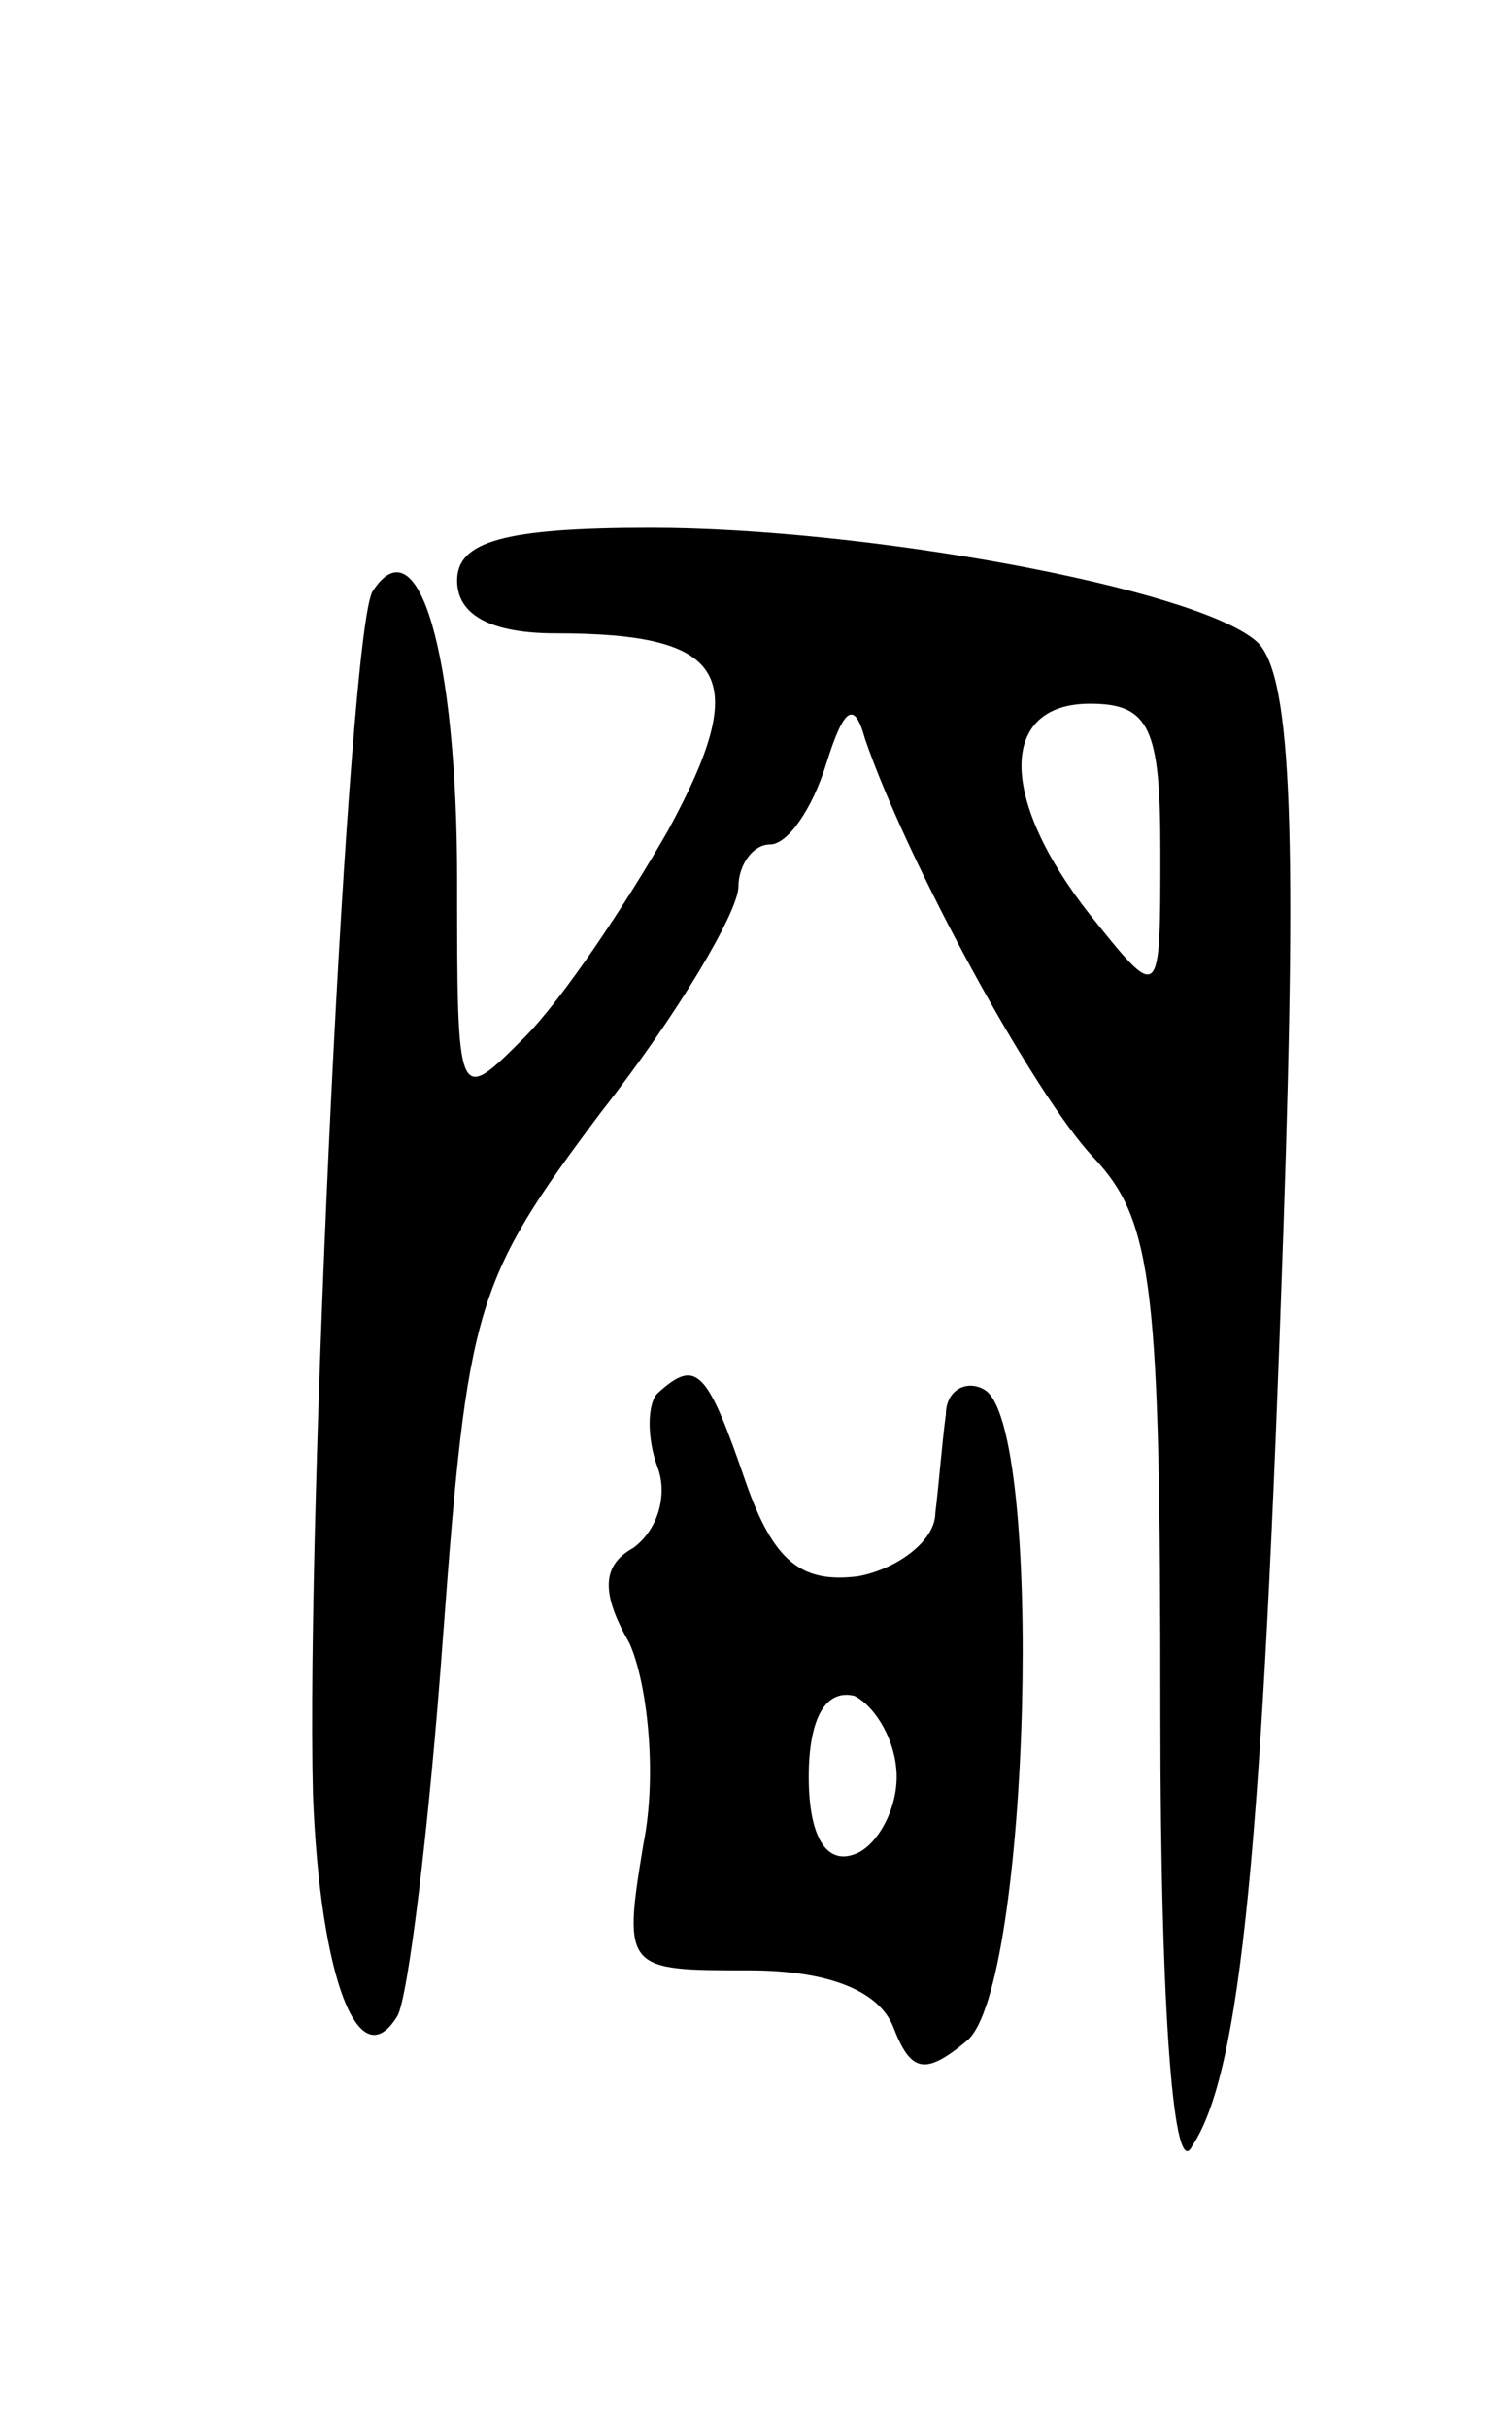 <svg version="1.0" xmlns="http://www.w3.org/2000/svg"
 width="43pt" height="69pt" viewBox="0 0 43 69"
 preserveAspectRatio="xMidYMid meet">
<g transform="translate(0,69) scale(0.1,-0.1)"
fill="#000000" stroke="none">
<path d="M130 525 c0 -10 10 -15 28 -15 49 0 56 -12 32 -56 -12 -21 -30 -48
-41 -59 -19 -19 -19 -19 -19 45 0 64 -11 102 -24 82 -7 -11 -19 -262 -17 -342
2 -52 13 -81 24 -63 3 5 9 53 13 108 7 94 9 101 45 149 22 28 39 57 39 64 0 6
4 12 9 12 5 0 12 10 16 23 5 16 8 18 11 7 12 -35 48 -101 65 -119 17 -18 19
-37 19 -158 0 -88 4 -133 9 -123 14 21 20 85 26 261 4 118 2 159 -8 167 -18
15 -111 32 -172 32 -42 0 -55 -4 -55 -15z m200 -77 c0 -43 0 -43 -20 -18 -26
33 -26 60 0 60 17 0 20 -7 20 -42z"/>
<path d="M187 294 c-3 -3 -3 -13 0 -21 3 -8 0 -18 -7 -23 -9 -5 -9 -13 -1 -27
5 -11 8 -37 4 -57 -6 -36 -5 -36 30 -36 23 0 37 -6 41 -16 5 -13 9 -14 21 -4
18 15 22 175 5 185 -5 3 -11 0 -11 -7 -1 -7 -2 -20 -3 -28 0 -8 -11 -16 -22
-18 -16 -2 -24 4 -32 27 -11 32 -14 35 -25 25z m68 -109 c0 -10 -6 -20 -12
-22 -8 -3 -13 5 -13 22 0 17 5 25 13 23 6 -3 12 -13 12 -23z"/>
</g>
</svg>
